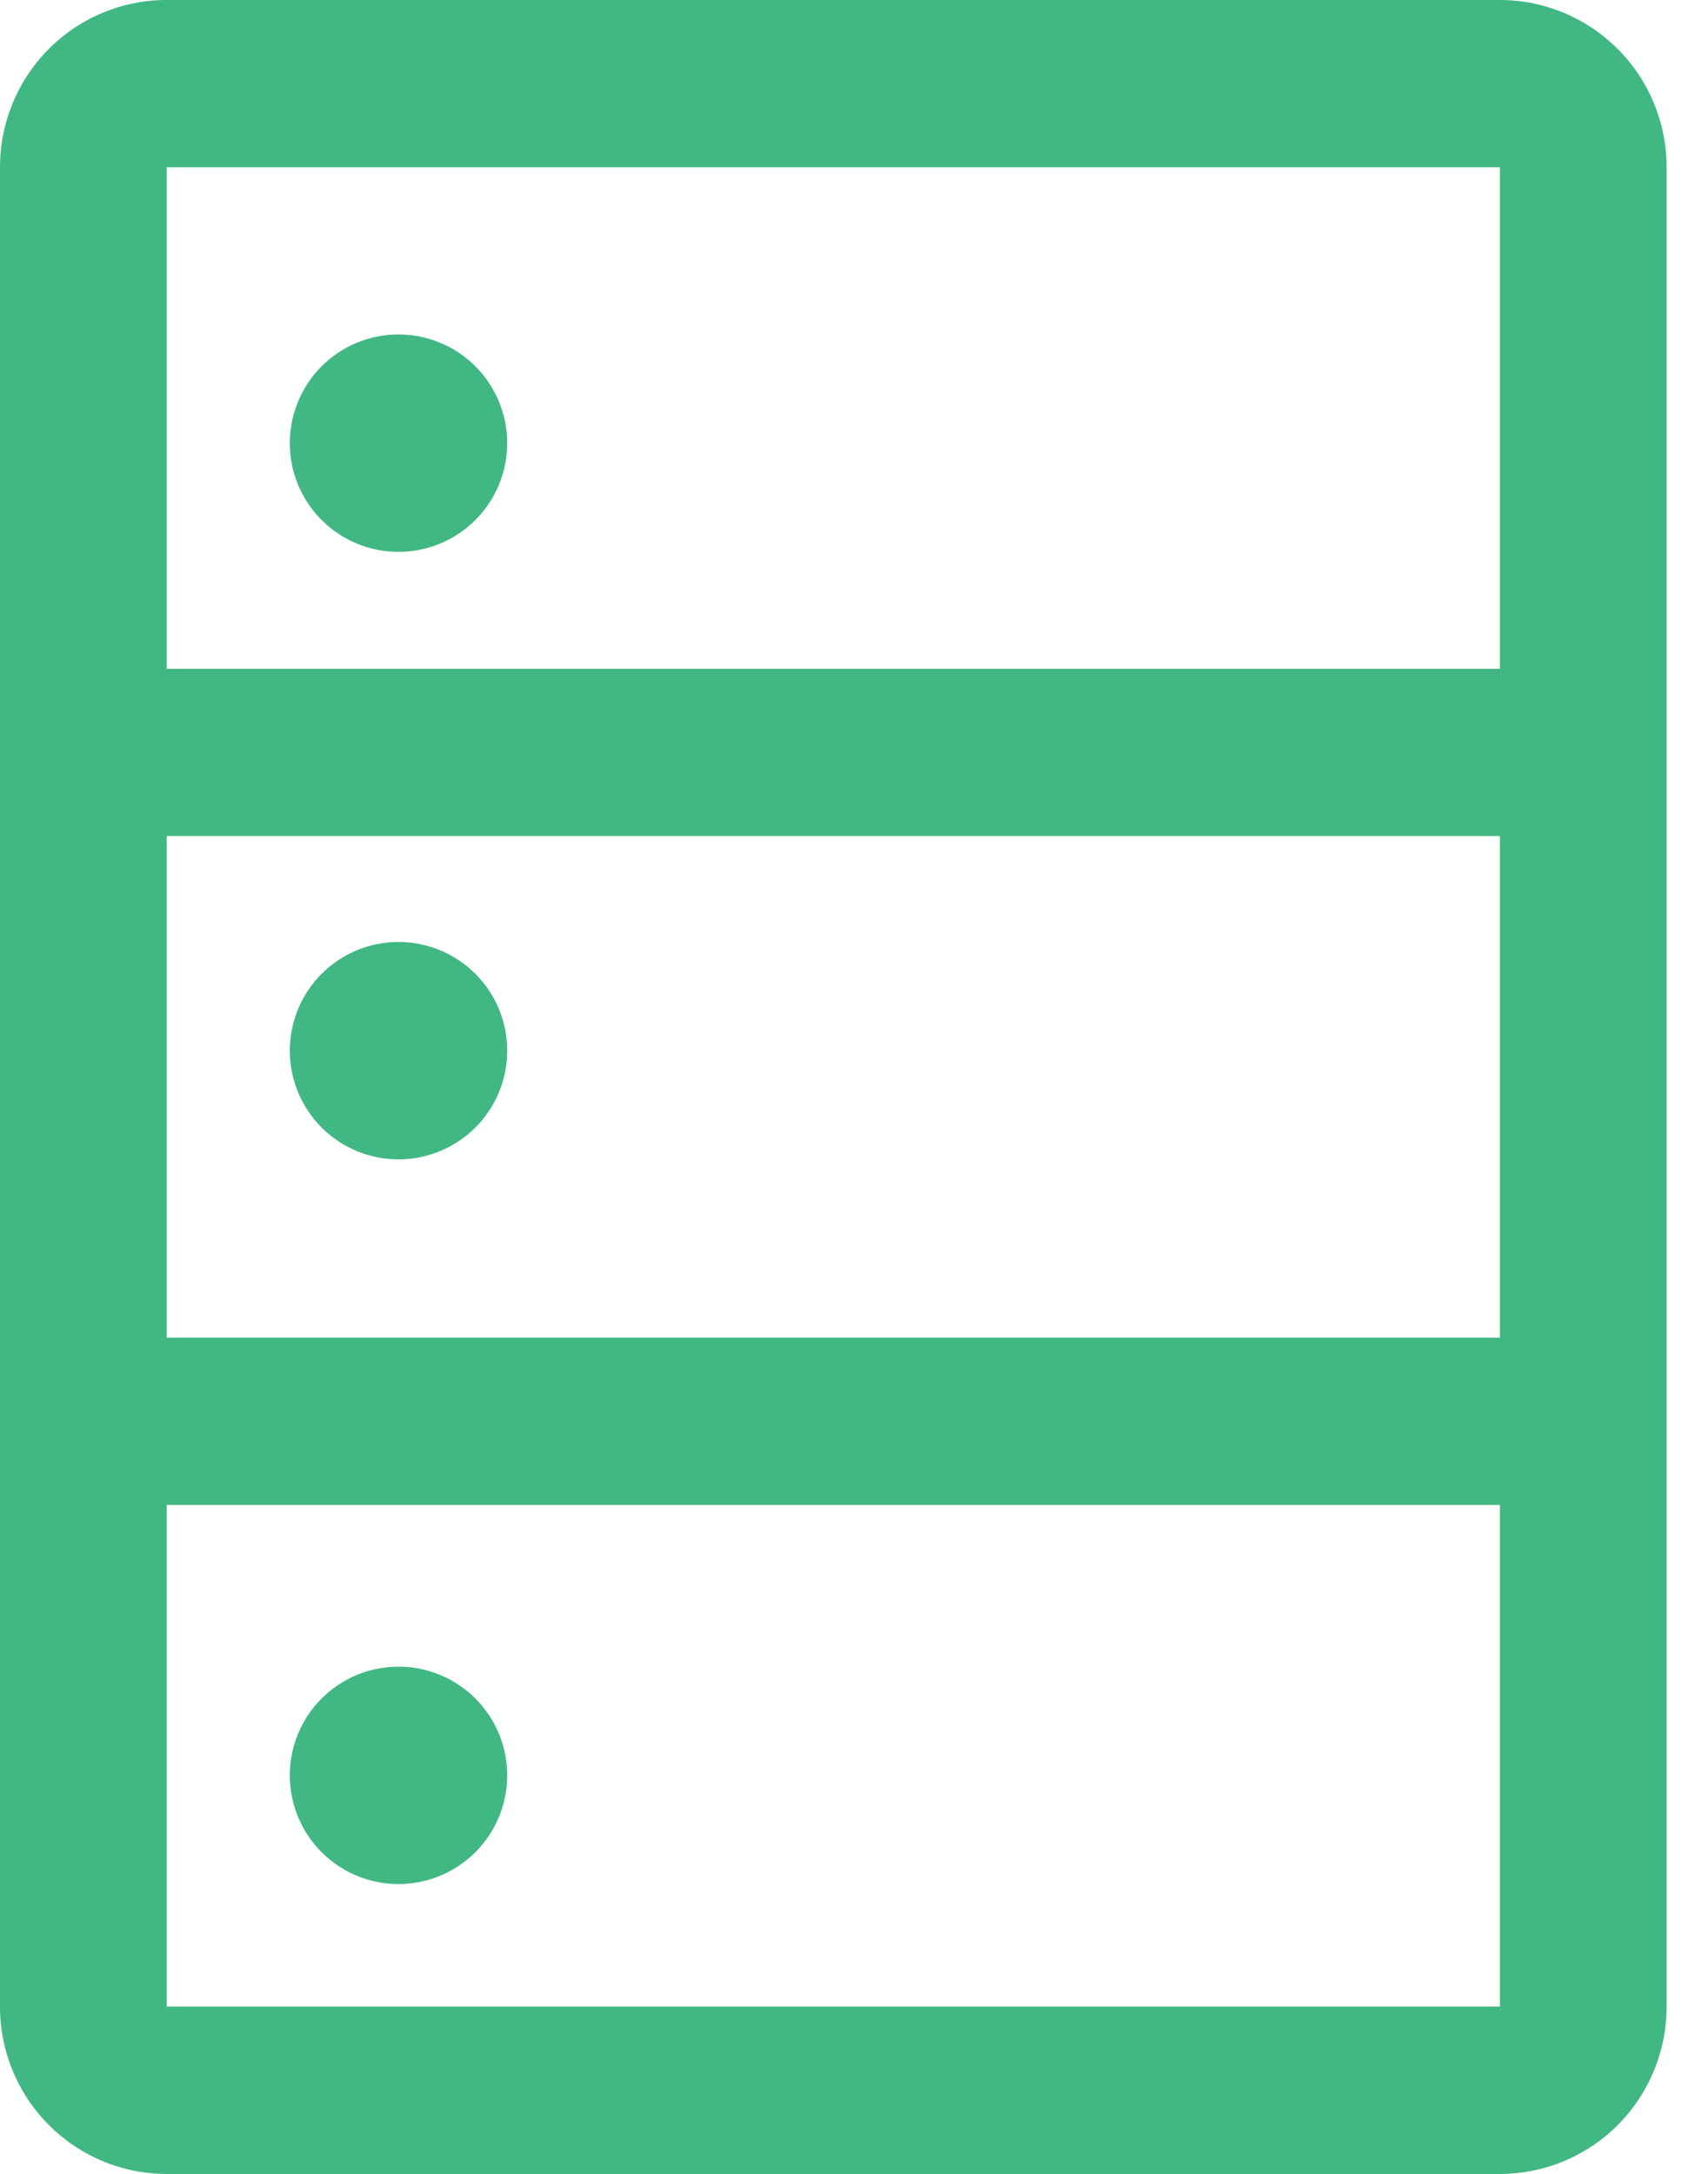 <svg width="22" height="28" fill="none" xmlns="http://www.w3.org/2000/svg"><path d="M19.32 0H2.147C1.577 0 1.03.227.629.63A2.158 2.158 0 0 0 0 2.155v23.692c0 .571.226 1.12.629 1.523.402.404.948.631 1.518.631H19.32c.57 0 1.115-.227 1.518-.63.402-.405.629-.953.629-1.524V2.154c0-.571-.226-1.12-.63-1.523A2.143 2.143 0 0 0 19.32 0Zm0 2.154v6.461H2.147V2.154H19.32ZM2.147 17.23v-6.462H19.32v6.462H2.147Zm0 8.615v-6.461H19.32v6.461H2.147Z" fill="#41B883"/><path d="M5.133 7.108a1.4 1.4 0 1 0 0-2.8 1.4 1.4 0 0 0 0 2.8ZM5.133 14.933a1.4 1.4 0 1 0 0-2.8 1.4 1.4 0 0 0 0 2.8ZM5.133 24.267a1.4 1.4 0 1 0 0-2.8 1.4 1.4 0 0 0 0 2.8Z" fill="#41B883"/></svg>